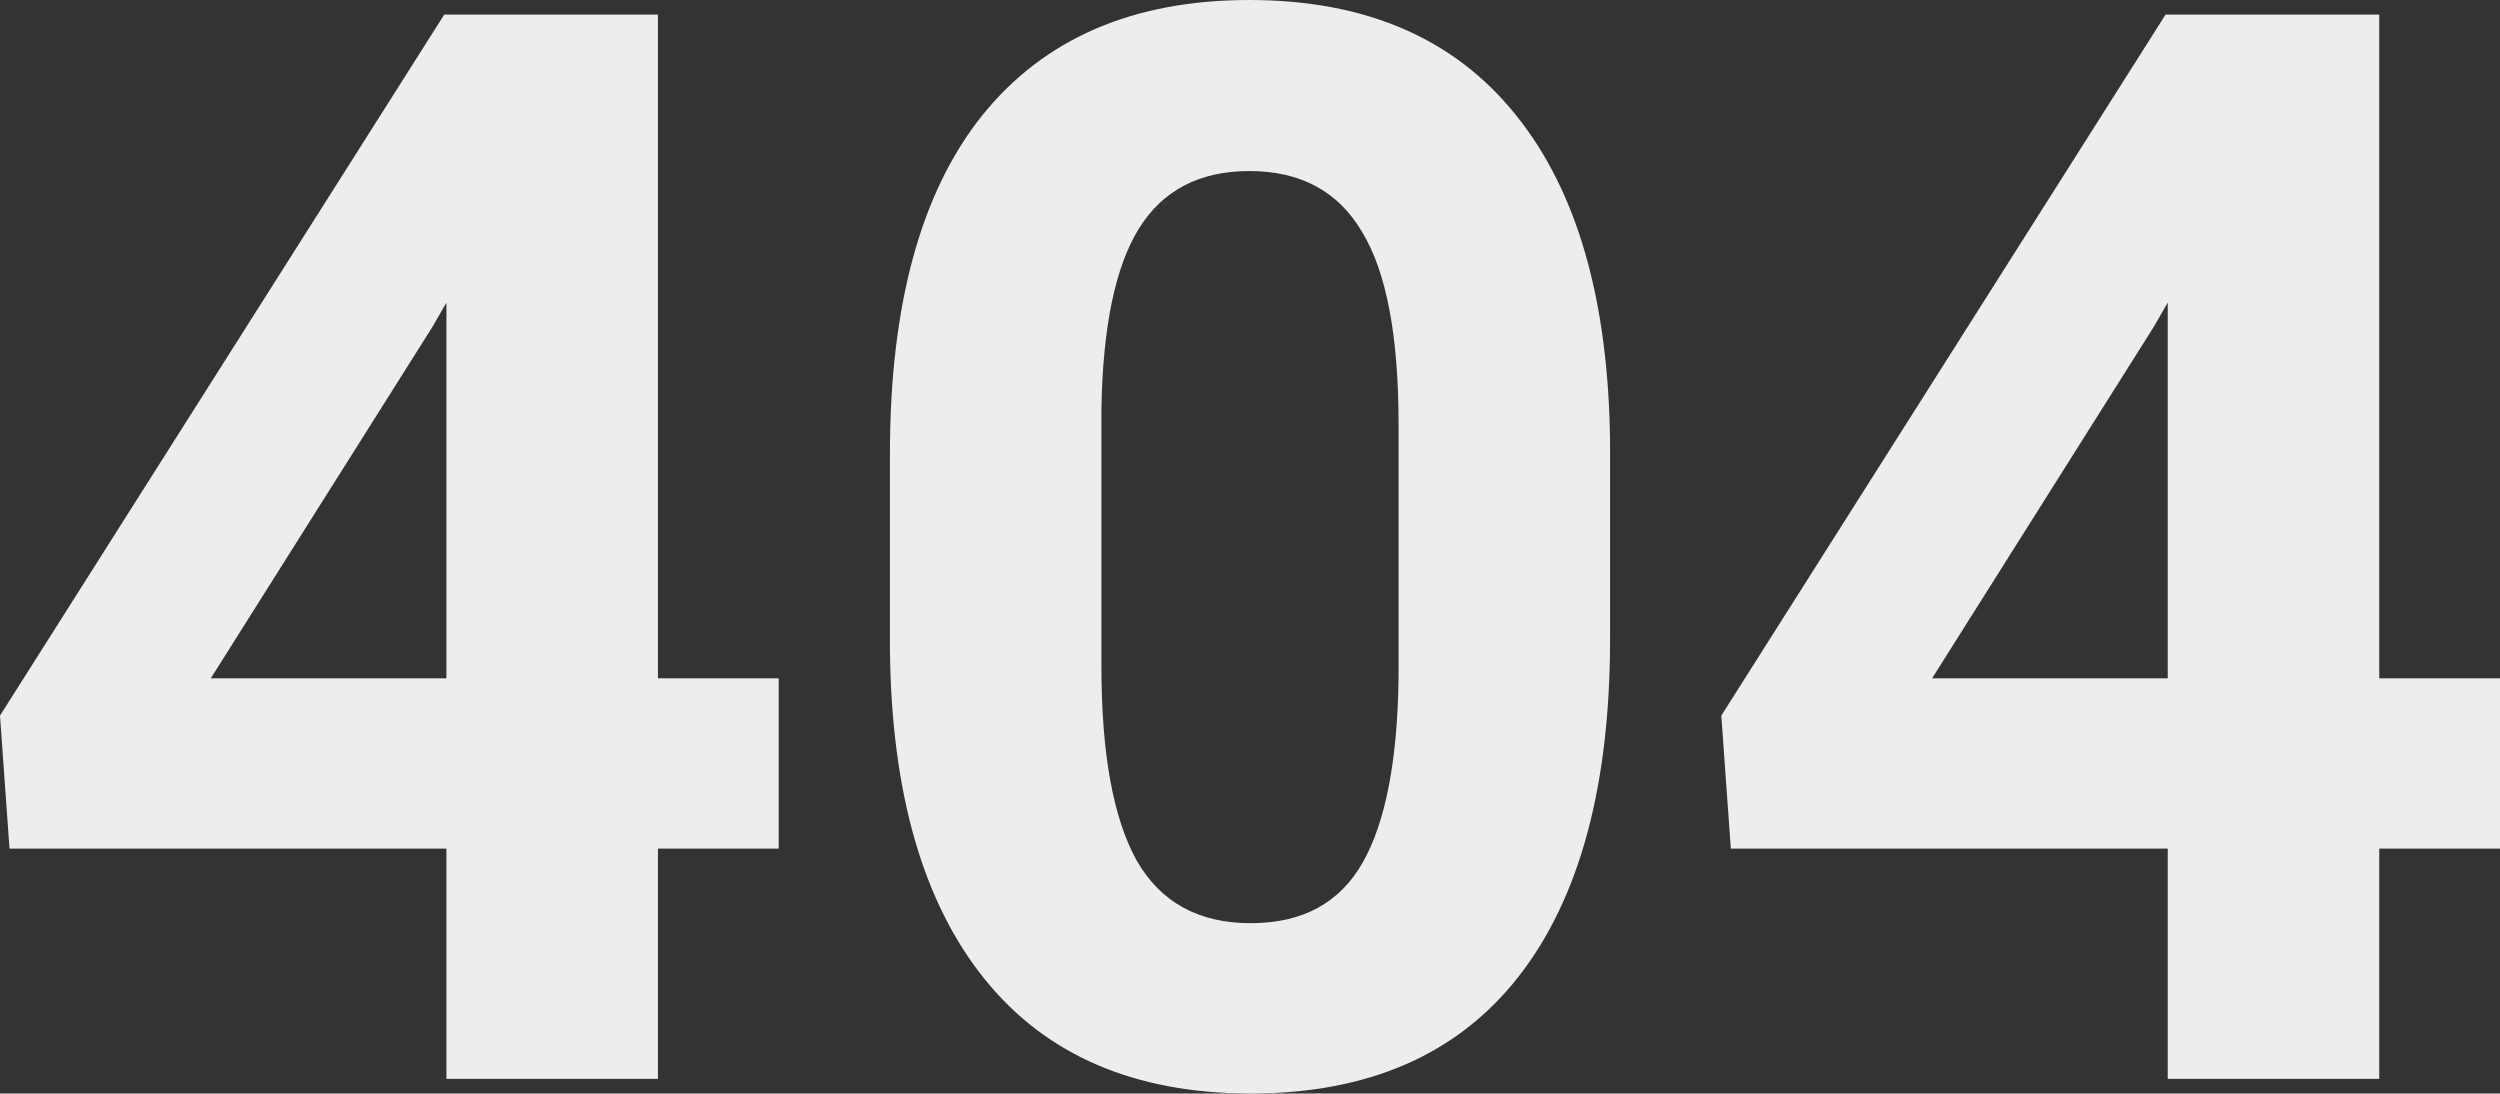 <svg width="631" height="276" viewBox="0 0 631 276" fill="none" xmlns="http://www.w3.org/2000/svg">
<rect x="0" y="0" width="631" height="276" fill="#333333" stroke="none"/>
<path d="M166.062 171.209H196.541V214.195H166.062V272.31H112.679V214.195H2.401L0 180.618L112.124 3.69H166.062V171.209ZM53.199 171.209H112.679V76.38L109.169 82.468L53.199 171.209Z" fill="#EDEDED"/>
<path d="M406.382 161.246C406.382 198.39 398.685 226.802 383.292 246.481C367.899 266.16 345.363 276 315.685 276C286.376 276 263.963 266.345 248.447 247.035C232.931 227.725 224.988 200.051 224.618 164.013V114.57C224.618 77.056 232.376 48.583 247.893 29.15C263.532 9.717 286.007 0 315.315 0C344.624 0 367.037 9.655 382.553 28.965C398.069 48.152 406.012 75.765 406.382 111.802V161.246ZM352.998 107.005C352.998 84.743 349.919 68.57 343.762 58.484C337.728 48.275 328.246 43.171 315.315 43.171C302.754 43.171 293.457 48.029 287.423 57.746C281.512 67.34 278.371 82.406 278.002 102.947V168.257C278.002 190.15 280.958 206.447 286.869 217.147C292.903 227.725 302.508 233.013 315.685 233.013C328.738 233.013 338.159 227.909 343.947 217.701C349.735 207.492 352.752 191.872 352.998 170.84V107.005Z" fill="#EDEDED"/>
<path d="M600.521 171.209H631V214.195H600.521V272.31H547.138V214.195H436.86L434.459 180.618L546.583 3.69H600.521V171.209ZM487.658 171.209H547.138V76.38L543.628 82.468L487.658 171.209Z" fill="#EDEDED"/>
</svg>
